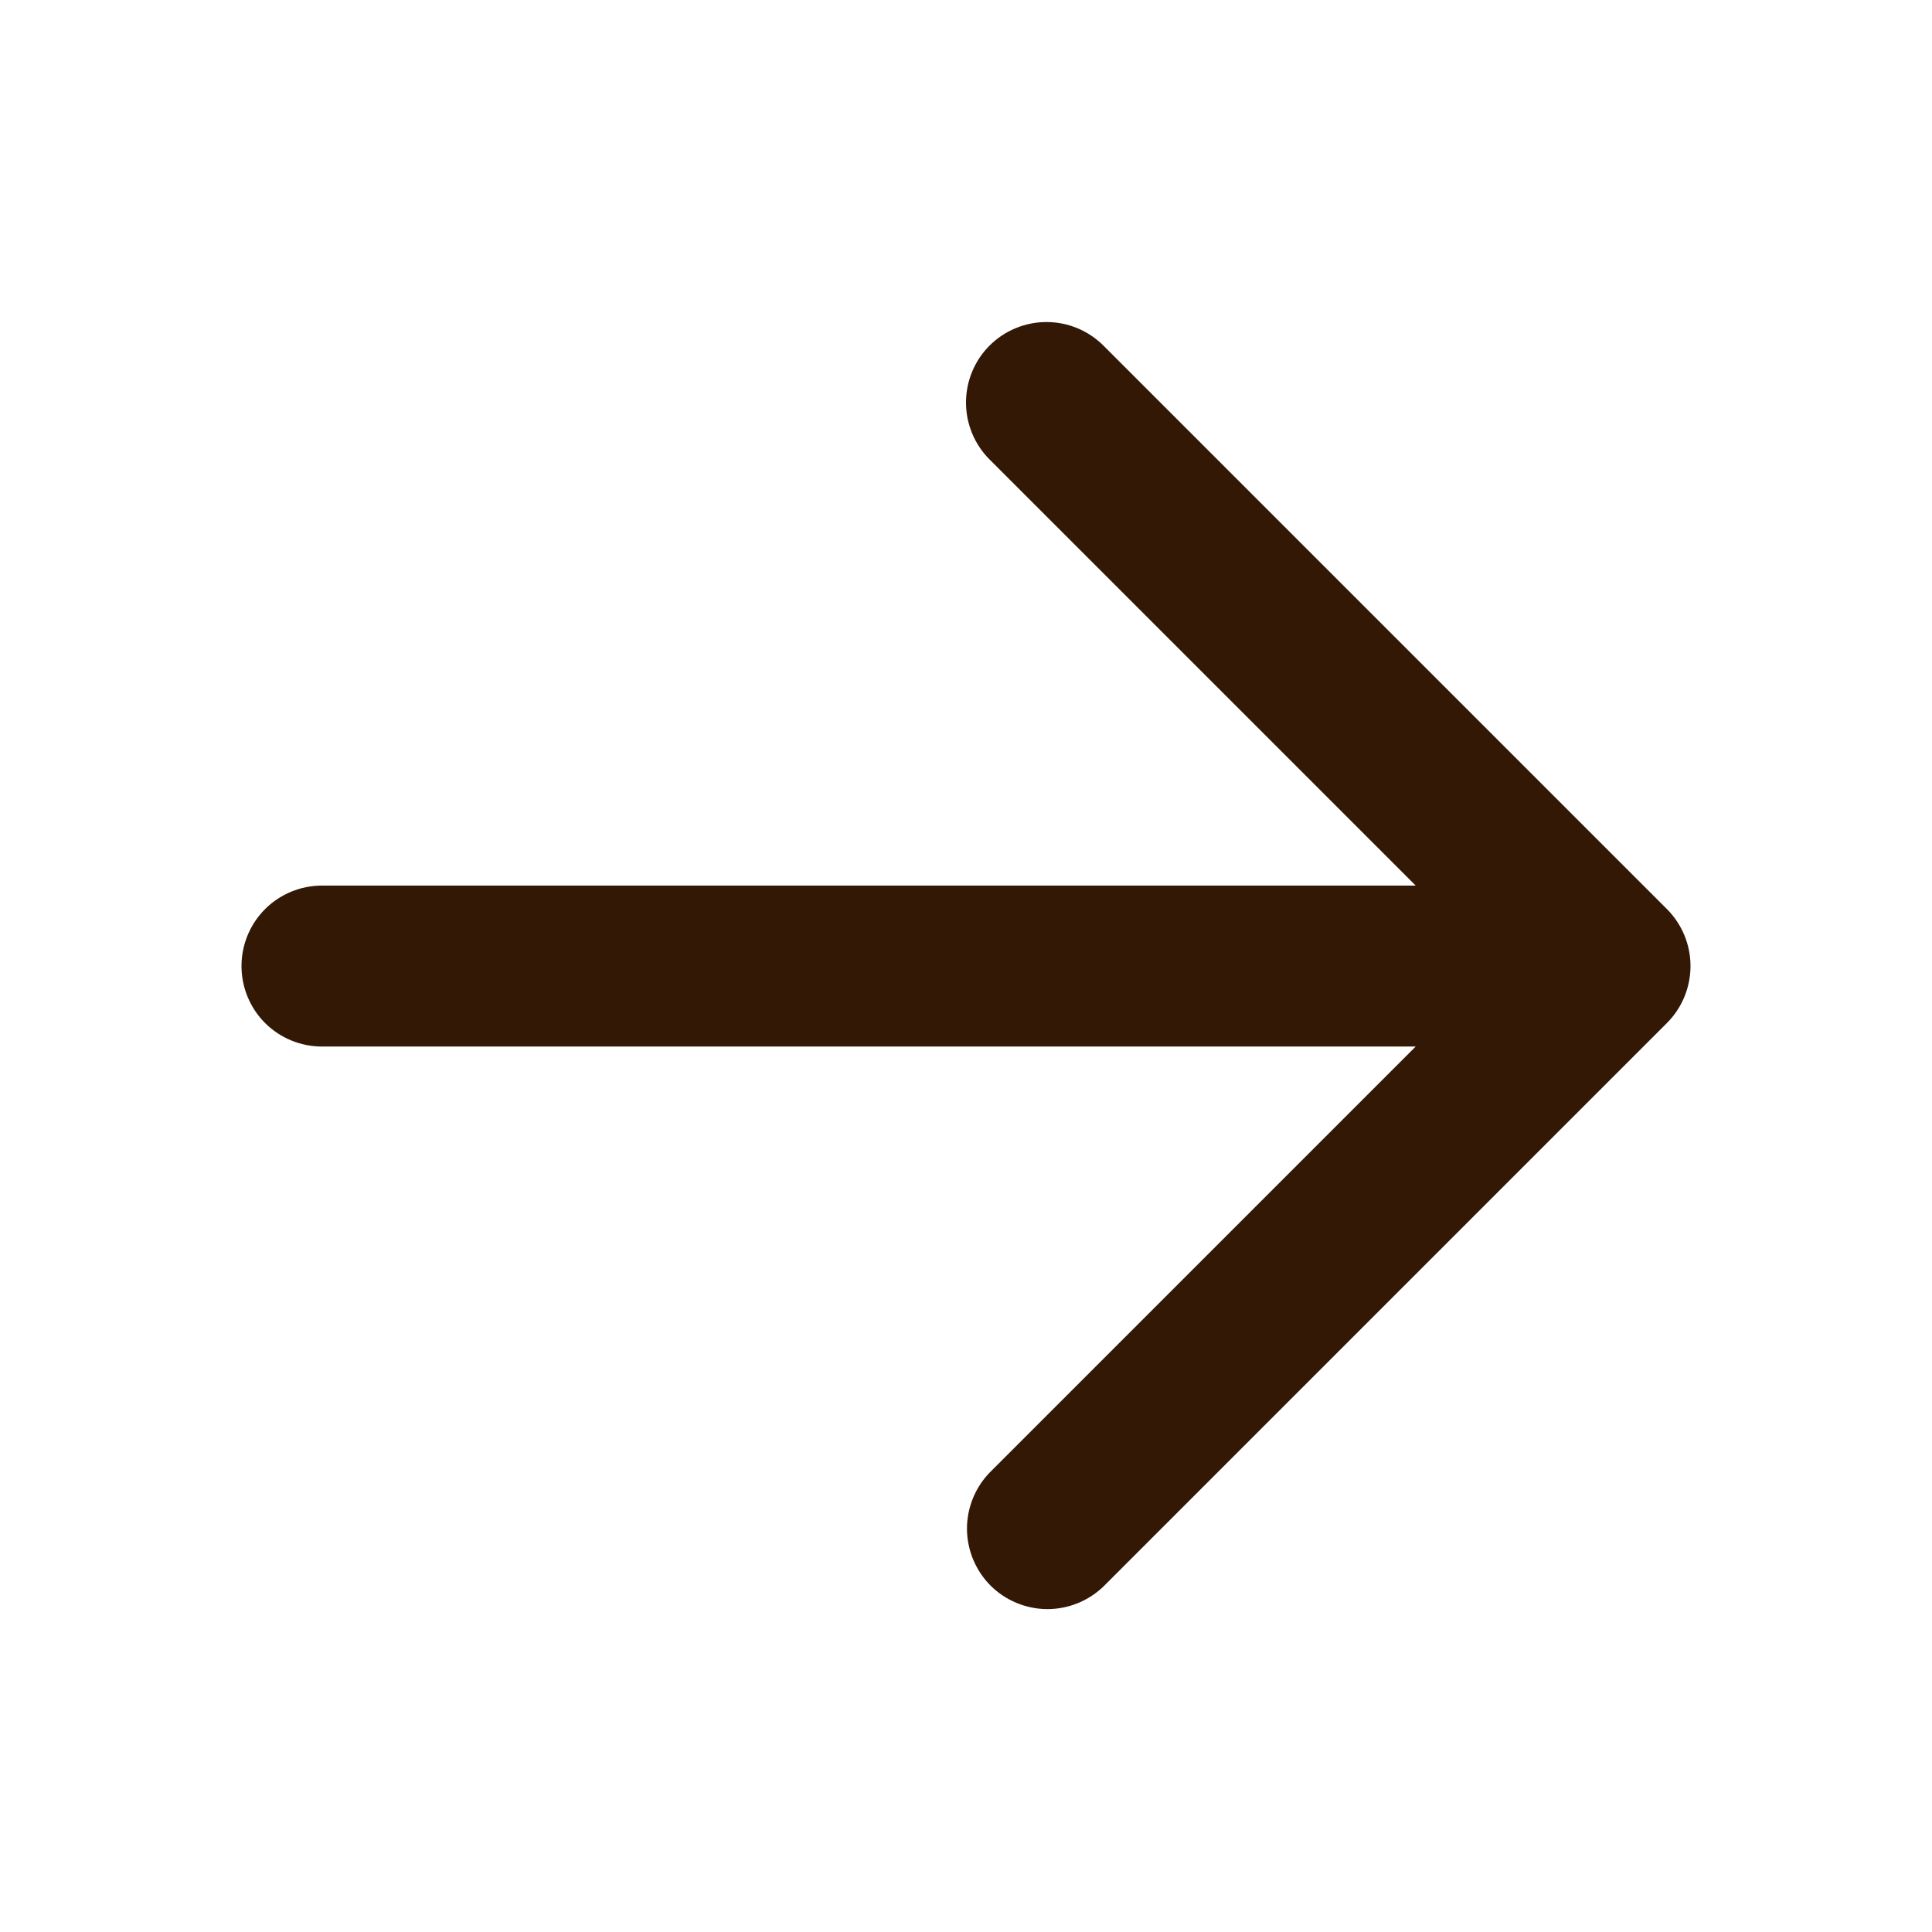 <svg width="16" height="16" viewBox="0 0 16 16" fill="none" xmlns="http://www.w3.org/2000/svg">
<path fill-rule="evenodd" clip-rule="evenodd" d="M8.195 2.862C8.32 2.737 8.49 2.667 8.667 2.667C8.843 2.667 9.013 2.737 9.138 2.862L13.805 7.529C13.93 7.654 14 7.824 14 8C14 8.177 13.93 8.347 13.805 8.472L9.138 13.139C9.012 13.26 8.844 13.327 8.669 13.326C8.494 13.324 8.327 13.254 8.203 13.131C8.08 13.007 8.01 12.84 8.008 12.665C8.007 12.49 8.074 12.322 8.195 12.196L11.724 8.667H2.667C2.49 8.667 2.32 8.597 2.195 8.472C2.07 8.347 2 8.177 2 8C2 7.824 2.07 7.654 2.195 7.529C2.32 7.404 2.49 7.334 2.667 7.334H11.724L8.195 3.805C8.07 3.68 8 3.51 8 3.334C8 3.157 8.07 2.987 8.195 2.862Z" fill="#321805"/>
</svg>
